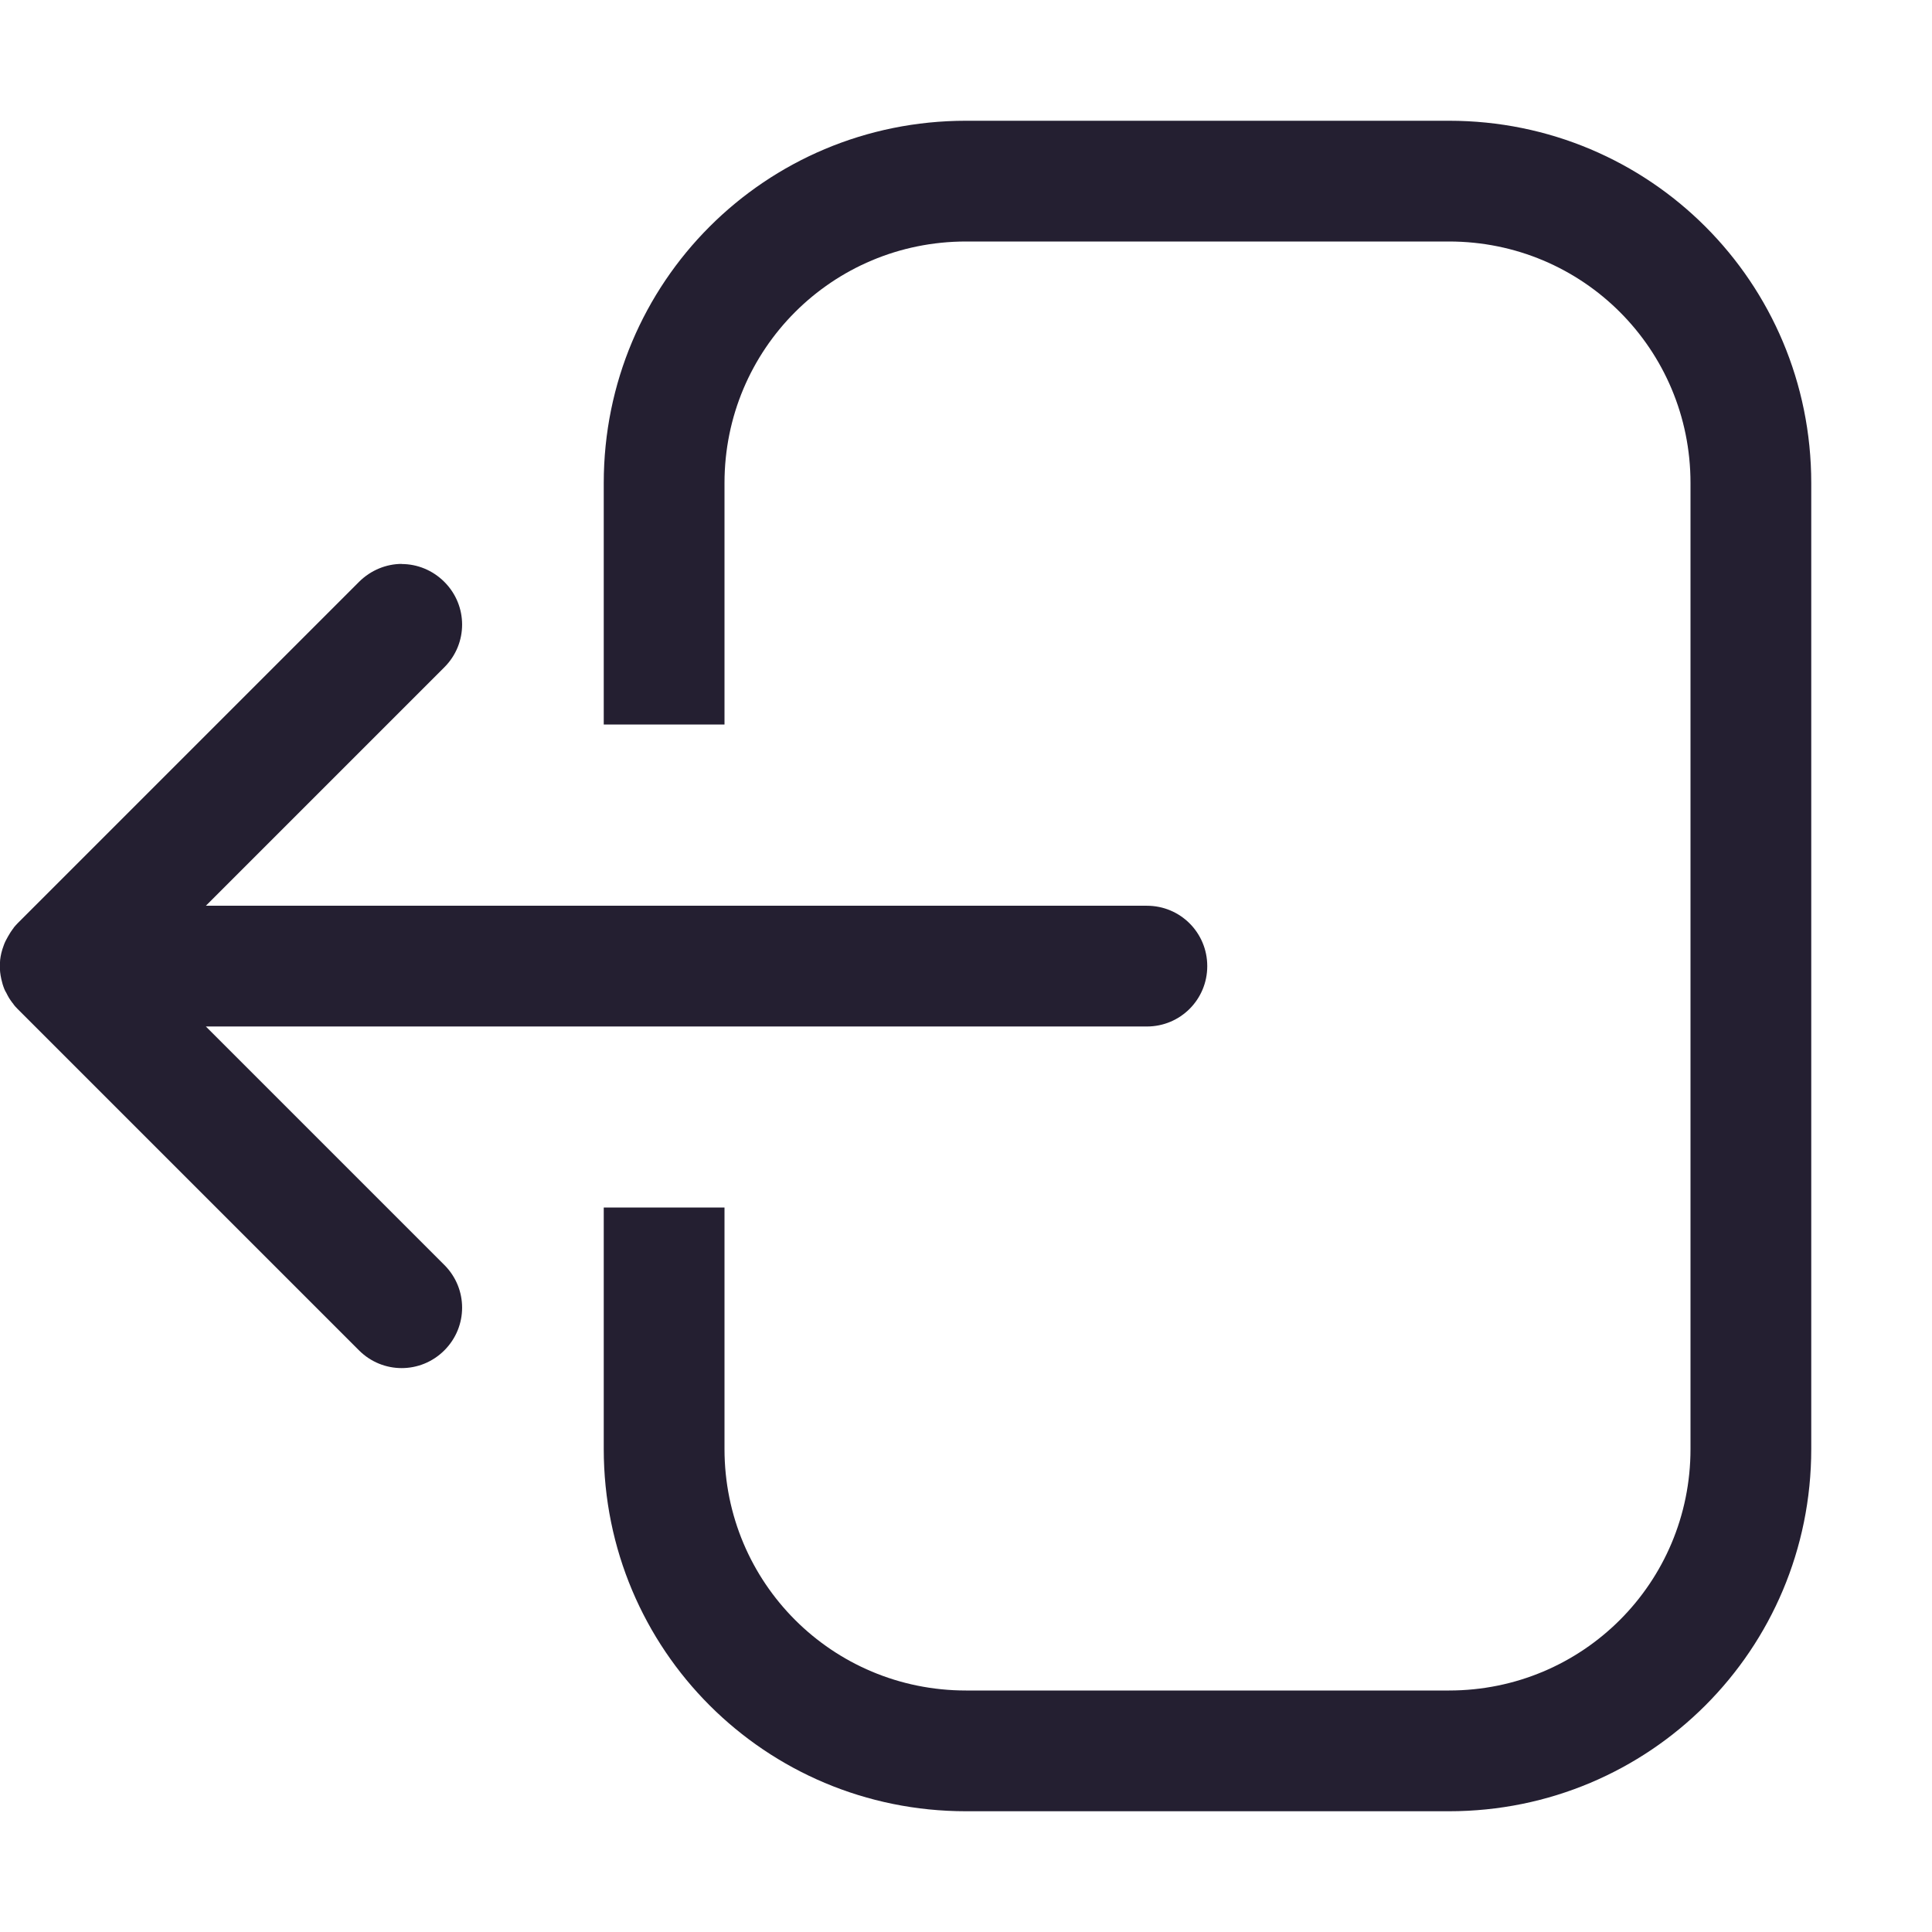 <svg xmlns="http://www.w3.org/2000/svg" xmlns:svg="http://www.w3.org/2000/svg" id="svg4" width="16" height="16" version="1.1" viewBox="0 0 16 16"><path id="path2" fill="#363636" d="m8 1c-1.662 0-3 1.338-3 3v2h1v-2c0-1.108 0.892-2 2-2h4c1.108 0 2 0.892 2 2v8c0 1.108-0.892 2-2 2h-4c-1.108 0-2-0.892-2-2v-2h-1v2c0 1.662 1.338 3 3 3h4c1.662 0 3-1.338 3-3v-8c0-1.662-1.338-3-3-3h-4zm-4.672 3.67c-0.128 0-0.256 0.051-0.354 0.148l-2.828 2.828c-0.012 0.012-0.022 0.024-0.033 0.037v0.002c-0.003 0.003-0.005 0.006-0.008 0.01-0.012 0.016-0.023 0.033-0.033 0.051-0.002 0.003-0.004 0.006-0.006 0.01-0.01 0.019-0.021 0.037-0.029 0.057-0.002 0.005-0.004 0.01-0.006 0.016-0.008 0.021-0.015 0.043-0.02 0.064-0.004 0.018-0.008 0.038-0.01 0.057-6.4407e-5 6.418e-4 6.1725e-5 0.001 0 0.002v0.002c-0.003 0.031-3e-3 0.063 0 0.094v0.002c0.002 0.02 0.006 0.04 0.01 0.059 0.006 0.028 0.014 0.055 0.025 0.082 0.004 0.011 0.01 0.021 0.016 0.031 0.007 0.015 0.015 0.029 0.023 0.043 0.008 0.014 0.018 0.026 0.027 0.039 0.003 0.004 0.006 0.008 0.01 0.012v0.002c0.01 0.013 0.021 0.025 0.033 0.037l2.828 2.828c0.196 0.196 0.511 0.196 0.707 0 0.196-0.196 0.196-0.511 0-0.707l-1.975-1.975h7.793c0.277 0 0.5-0.223 0.5-0.5s-0.223-0.5-0.5-0.5h-7.793l1.975-1.975c0.196-0.196 0.196-0.511 0-0.707-0.098-0.098-0.226-0.148-0.354-0.148z" style="fill:#241f31"/></svg>